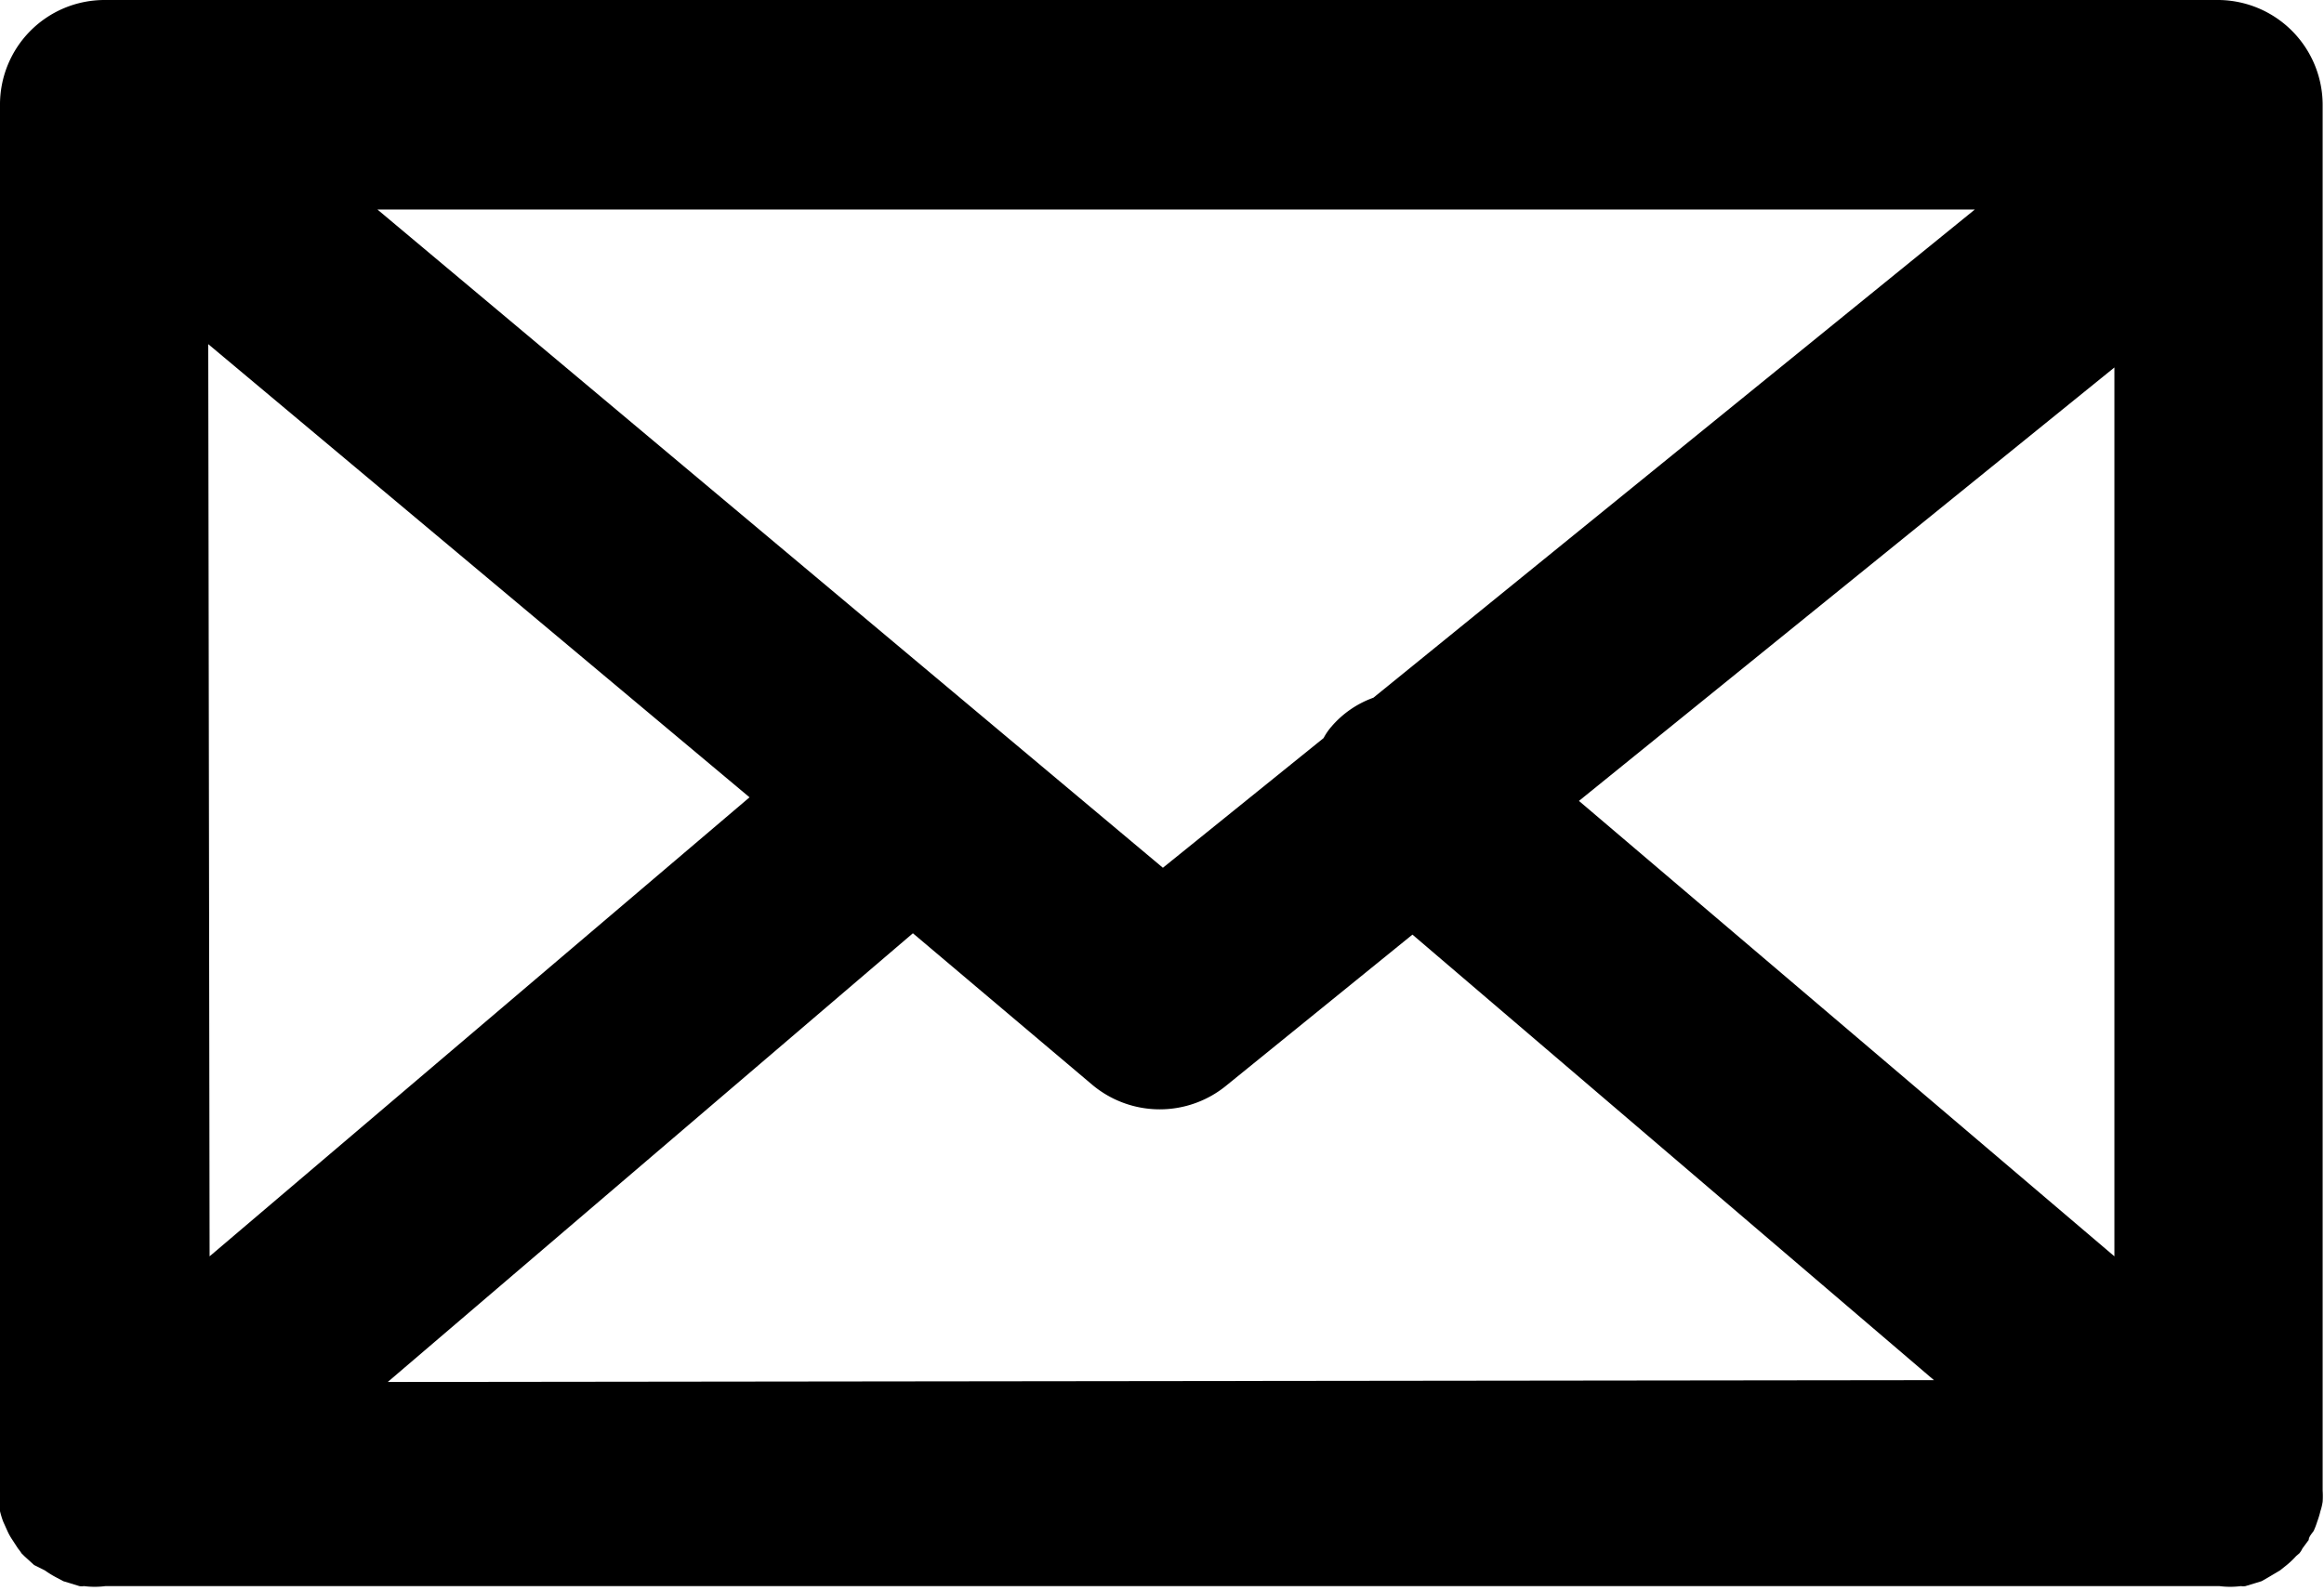 <svg id="Layer_1" data-name="Layer 1" xmlns="http://www.w3.org/2000/svg" viewBox="0 0 51.78 35.46"><title>social_email</title><path fill="currentColor" id="email" d="M49.44,0H2.33A2.33,2.33,0,0,0,0,2.34V33.1s0,.08,0,.12a2.13,2.13,0,0,0,0,.25,1.55,1.55,0,0,0,0,.21,2,2,0,0,0,.07.23l.09.2a1.28,1.28,0,0,0,.11.2l.13.2a1,1,0,0,1,.08.11l.06.06.22.2L1,35a2.26,2.26,0,0,0,.26.16l.15.08.36.11a.29.29,0,0,0,.1,0,1.91,1.91,0,0,0,.48,0h47.1a1.91,1.91,0,0,0,.48,0,.29.29,0,0,0,.1,0l.36-.11.14-.08.27-.16.15-.12a2,2,0,0,0,.21-.2l.07-.06a.52.52,0,0,0,.07-.11l.14-.19c0-.07.07-.14.11-.2a1.8,1.8,0,0,0,.08-.21,2,2,0,0,0,.07-.23,1.29,1.29,0,0,0,.05-.21,2,2,0,0,0,0-.25s0-.08,0-.12V2.34A2.34,2.34,0,0,0,49.44,0ZM44,4.67,30.6,15.55a2.22,2.22,0,0,0-.94.65,1.38,1.38,0,0,0-.17.25l-3.58,2.89L8.41,4.67Zm-39.36,3,12.06,10.1L4.67,28Zm4,23.13,11.7-10,4,3.38a2.34,2.34,0,0,0,3,0l4.13-3.35,11.62,9.93ZM47.11,28,35.18,17.85,47.11,8.19Z"/></svg>
